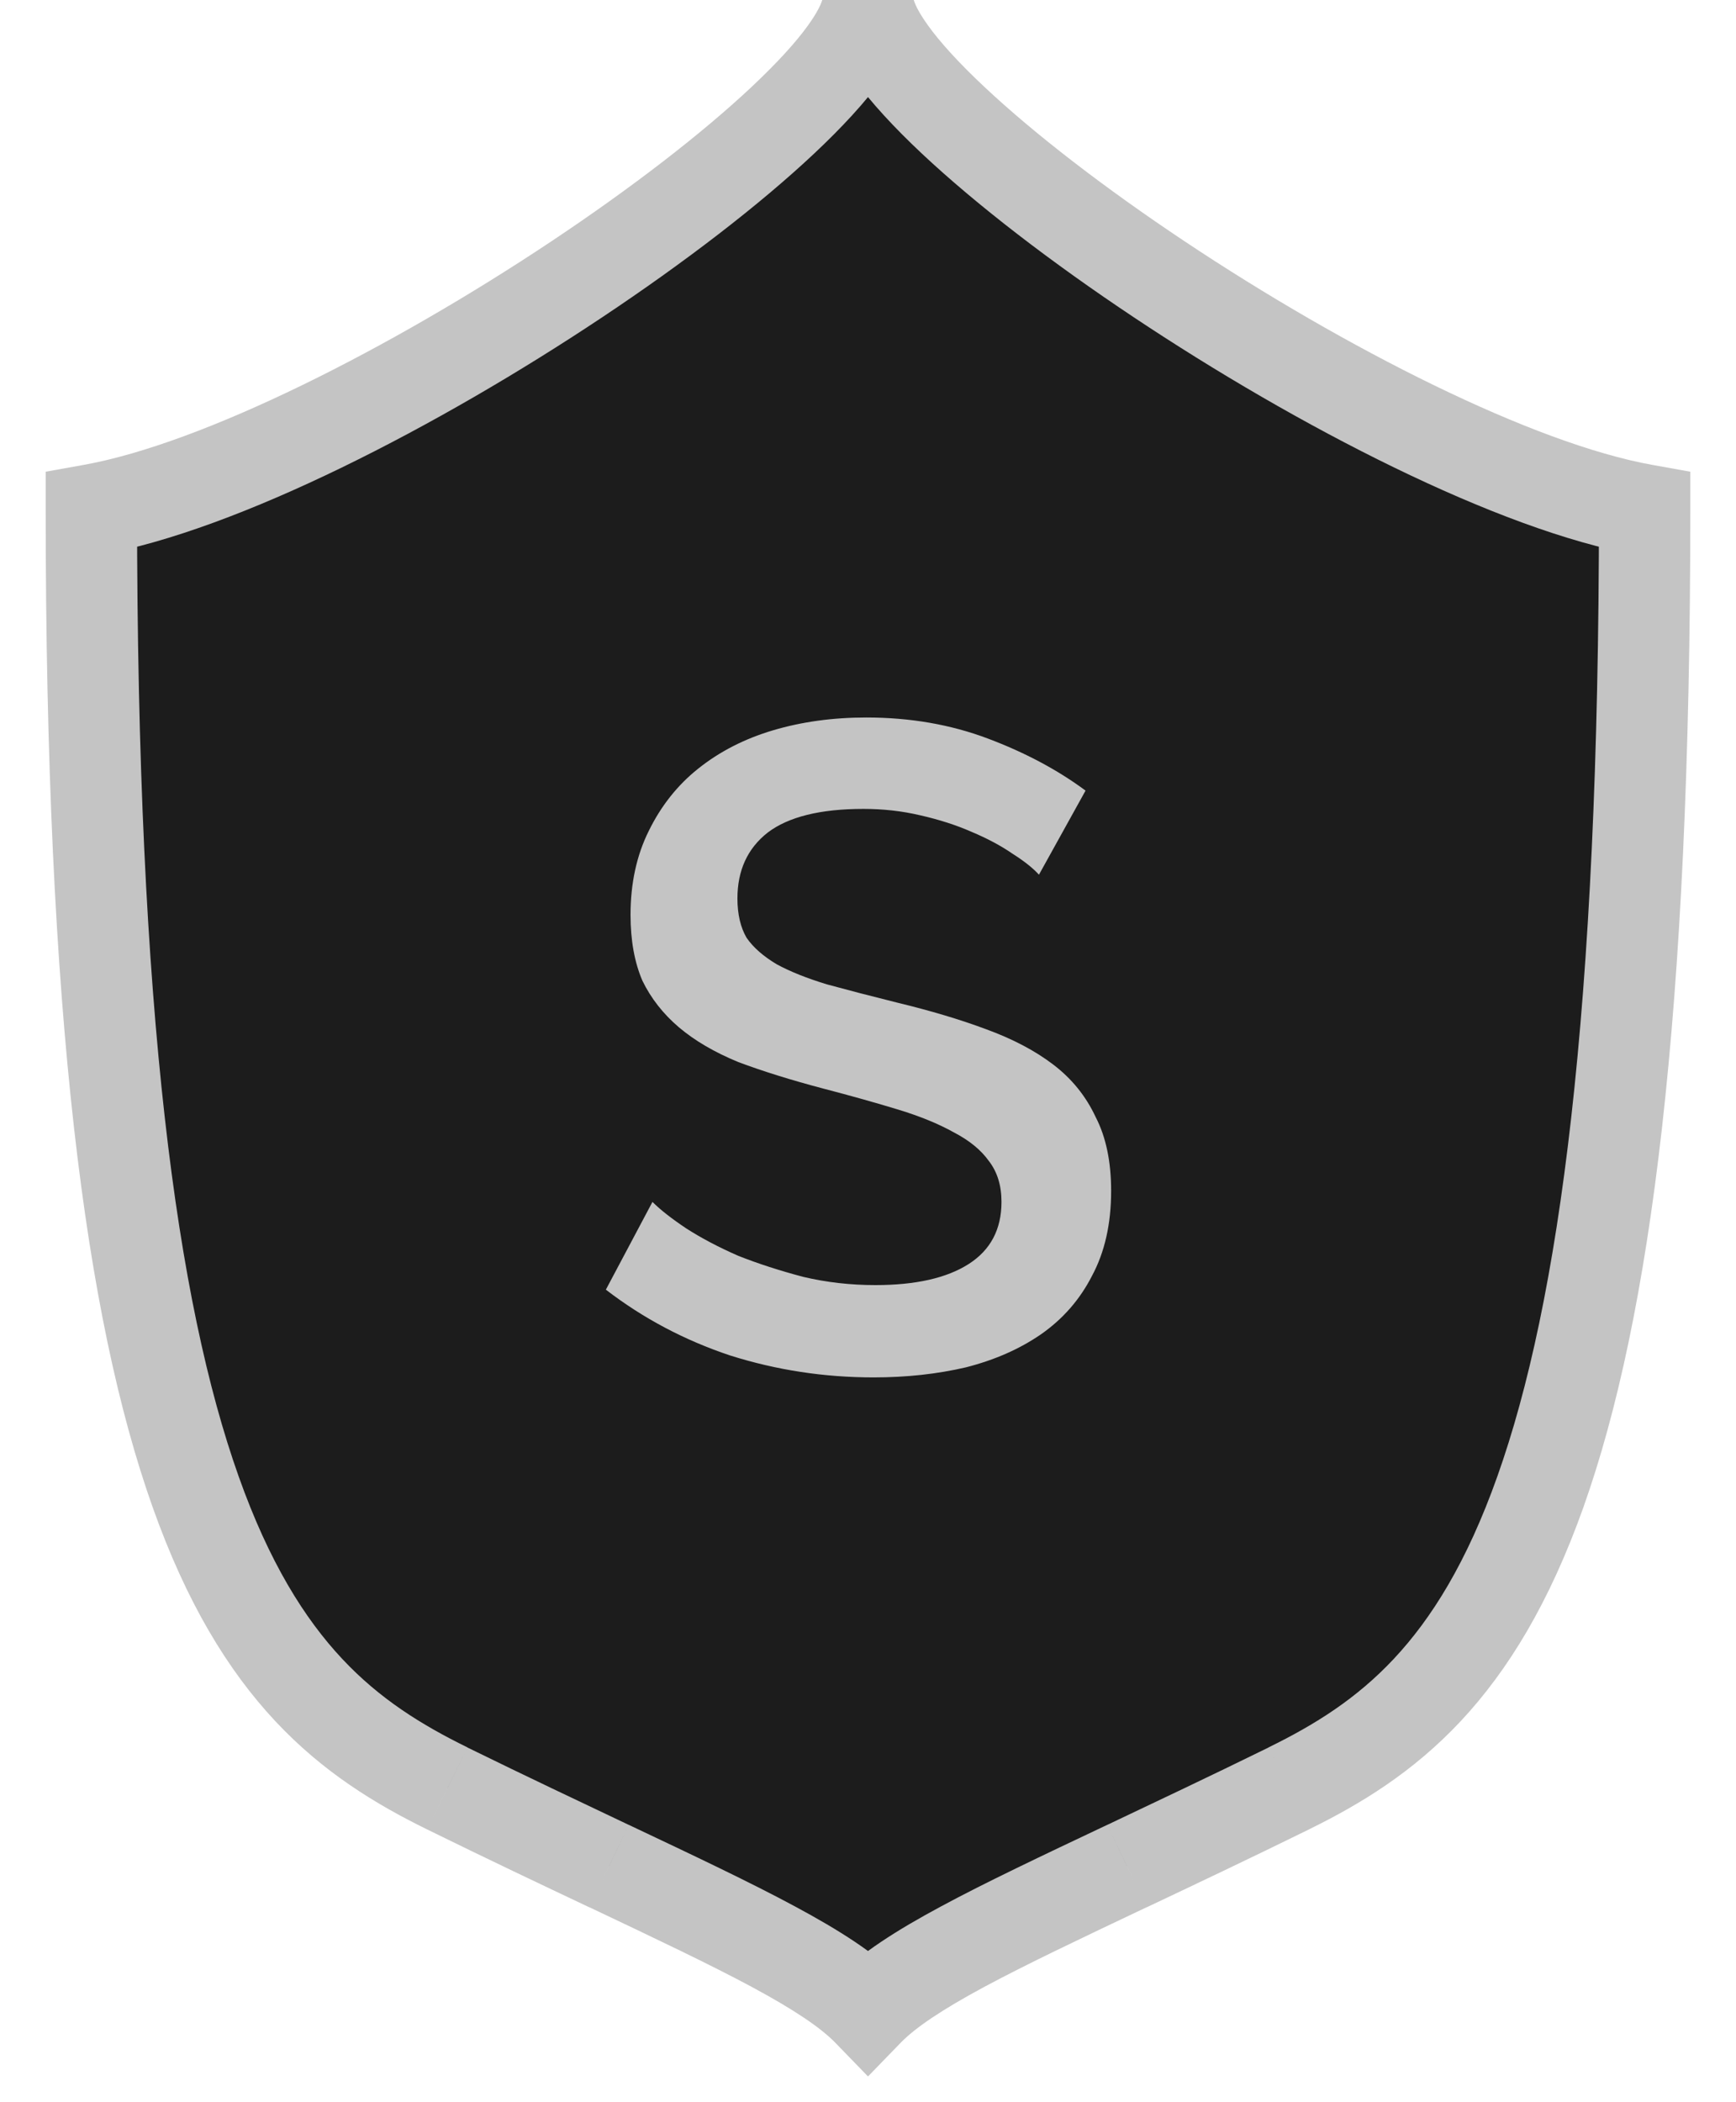 <svg width="19" height="23" viewBox="0 0 19 23" version="1.1" xmlns="http://www.w3.org/2000/svg" xmlns:xlink="http://www.w3.org/1999/xlink">
<title>Group 18.2</title>
<desc>Created using Figma</desc>
<g id="Canvas" transform="translate(44303 19919)">
<g id="Group 18.2">
<g id="Union">
<use xlink:href="#path0_fill" transform="translate(-44302 -19919)" fill="#1C1C1C"/>
<use xlink:href="#path1_stroke" transform="translate(-44302 -19919)" fill="#C4C4C4"/>
</g>
<g id="S">
<use xlink:href="#path2_fill" transform="matrix(1 7.03922e-24 -1.01417e-24 1 -44304 -19918)" fill="#C4C4C4"/>
</g>
</g>
</g>
<defs>
<path id="path0_fill" d="M 0 5.579C 2.833 5.073 8.5 1.216 8.5 0C 8.5 1.216 14.167 5.073 17 5.579C 17 16.628 15.257 18.511 13.104 19.567C 12.448 19.889 11.858 20.169 11.333 20.416C 9.878 21.106 8.934 21.553 8.5 22C 8.066 21.553 7.122 21.106 5.667 20.416C 5.142 20.169 4.552 19.889 3.896 19.567C 1.743 18.511 0 16.628 0 5.579Z"/>
<path id="path1_stroke" d="M 0 5.579L -0.088 5.087L -0.5 5.161L -0.5 5.579L 0 5.579ZM 17 5.579L 17.5 5.579L 17.5 5.161L 17.088 5.087L 17 5.579ZM 13.104 19.567L 12.884 19.118L 12.884 19.119L 13.104 19.567ZM 11.333 20.416L 11.12 19.965L 11.119 19.965L 11.333 20.416ZM 8.5 22L 8.141 22.348L 8.5 22.718L 8.859 22.348L 8.5 22ZM 5.667 20.416L 5.881 19.965L 5.88 19.965L 5.667 20.416ZM 3.896 19.567L 4.116 19.119L 4.116 19.118L 3.896 19.567ZM 8 0C 8 -0.014 7.994 0.069 7.845 0.276C 7.711 0.463 7.503 0.69 7.228 0.949C 6.679 1.465 5.906 2.06 5.035 2.64C 3.275 3.812 1.222 4.853 -0.088 5.087L 0.088 6.072C 1.611 5.799 3.808 4.659 5.59 3.472C 6.49 2.873 7.311 2.244 7.913 1.678C 8.213 1.396 8.47 1.119 8.657 0.86C 8.828 0.622 9 0.318 9 0L 8 0ZM 8 0C 8 0.318 8.172 0.622 8.343 0.86C 8.53 1.119 8.787 1.396 9.087 1.678C 9.69 2.244 10.51 2.873 11.41 3.472C 13.192 4.659 15.389 5.799 16.912 6.072L 17.088 5.087C 15.778 4.853 13.725 3.812 11.965 2.64C 11.094 2.06 10.321 1.465 9.772 0.949C 9.496 0.69 9.289 0.463 9.155 0.276C 9.006 0.069 9 -0.014 9 0L 8 0ZM 16.5 5.579C 16.5 11.093 16.063 14.254 15.388 16.153C 15.054 17.094 14.666 17.71 14.256 18.148C 13.846 18.586 13.392 18.869 12.884 19.118L 13.324 20.016C 13.893 19.737 14.464 19.389 14.986 18.832C 15.508 18.274 15.96 17.531 16.331 16.488C 17.065 14.419 17.5 11.114 17.5 5.579L 16.5 5.579ZM 12.884 19.119C 12.232 19.439 11.644 19.716 11.12 19.965L 11.547 20.869C 12.071 20.621 12.665 20.34 13.325 20.016L 12.884 19.119ZM 11.119 19.965C 10.396 20.307 9.783 20.597 9.297 20.859C 8.819 21.116 8.416 21.369 8.141 21.652L 8.859 22.348C 9.019 22.184 9.305 21.99 9.771 21.739C 10.229 21.493 10.815 21.215 11.547 20.868L 11.119 19.965ZM 5.453 20.868C 6.185 21.215 6.771 21.493 7.229 21.739C 7.695 21.99 7.981 22.184 8.141 22.348L 8.859 21.652C 8.584 21.369 8.181 21.116 7.703 20.859C 7.217 20.597 6.604 20.307 5.881 19.965L 5.453 20.868ZM 3.676 20.016C 4.335 20.34 4.929 20.621 5.453 20.869L 5.88 19.965C 5.356 19.716 4.768 19.439 4.116 19.119L 3.676 20.016ZM -0.5 5.579C -0.5 11.114 -0.065 14.419 0.67 16.488C 1.04 17.531 1.492 18.274 2.014 18.832C 2.536 19.389 3.107 19.737 3.676 20.016L 4.116 19.118C 3.609 18.869 3.154 18.586 2.744 18.148C 2.334 17.71 1.946 17.094 1.612 16.153C 0.937 14.254 0.5 11.093 0.5 5.579L -0.5 5.579Z"/>
<path id="path2_fill" d="M 12.371 8.57C 12.305 8.497 12.208 8.42 12.081 8.34C 11.955 8.253 11.805 8.173 11.631 8.1C 11.465 8.027 11.278 7.967 11.071 7.92C 10.871 7.873 10.665 7.85 10.451 7.85C 9.978 7.85 9.628 7.937 9.401 8.11C 9.181 8.283 9.071 8.523 9.071 8.83C 9.071 9.003 9.105 9.147 9.171 9.26C 9.245 9.367 9.355 9.463 9.501 9.55C 9.648 9.63 9.831 9.703 10.051 9.77C 10.271 9.83 10.528 9.897 10.821 9.97C 11.181 10.057 11.505 10.153 11.791 10.26C 12.085 10.367 12.331 10.497 12.531 10.65C 12.731 10.803 12.885 10.993 12.991 11.22C 13.105 11.44 13.161 11.71 13.161 12.03C 13.161 12.39 13.091 12.7 12.951 12.96C 12.818 13.22 12.631 13.433 12.391 13.6C 12.158 13.76 11.885 13.88 11.571 13.96C 11.258 14.033 10.921 14.07 10.561 14.07C 10.021 14.07 9.498 13.99 8.991 13.83C 8.491 13.663 8.038 13.423 7.631 13.11L 8.141 12.15C 8.228 12.237 8.351 12.333 8.511 12.44C 8.678 12.547 8.868 12.647 9.081 12.74C 9.301 12.827 9.538 12.903 9.791 12.97C 10.045 13.03 10.308 13.06 10.581 13.06C 11.021 13.06 11.361 12.983 11.601 12.83C 11.841 12.677 11.961 12.45 11.961 12.15C 11.961 11.97 11.915 11.82 11.821 11.7C 11.735 11.58 11.608 11.477 11.441 11.39C 11.275 11.297 11.071 11.213 10.831 11.14C 10.591 11.067 10.318 10.99 10.011 10.91C 9.658 10.817 9.348 10.72 9.081 10.62C 8.821 10.513 8.605 10.387 8.431 10.24C 8.258 10.093 8.125 9.923 8.031 9.73C 7.945 9.53 7.901 9.29 7.901 9.01C 7.901 8.663 7.968 8.357 8.101 8.09C 8.235 7.817 8.415 7.59 8.641 7.41C 8.875 7.223 9.148 7.083 9.461 6.99C 9.775 6.897 10.115 6.85 10.481 6.85C 10.961 6.85 11.405 6.927 11.811 7.08C 12.218 7.233 12.575 7.423 12.881 7.65L 12.371 8.57Z"/>
</defs>
</svg>
